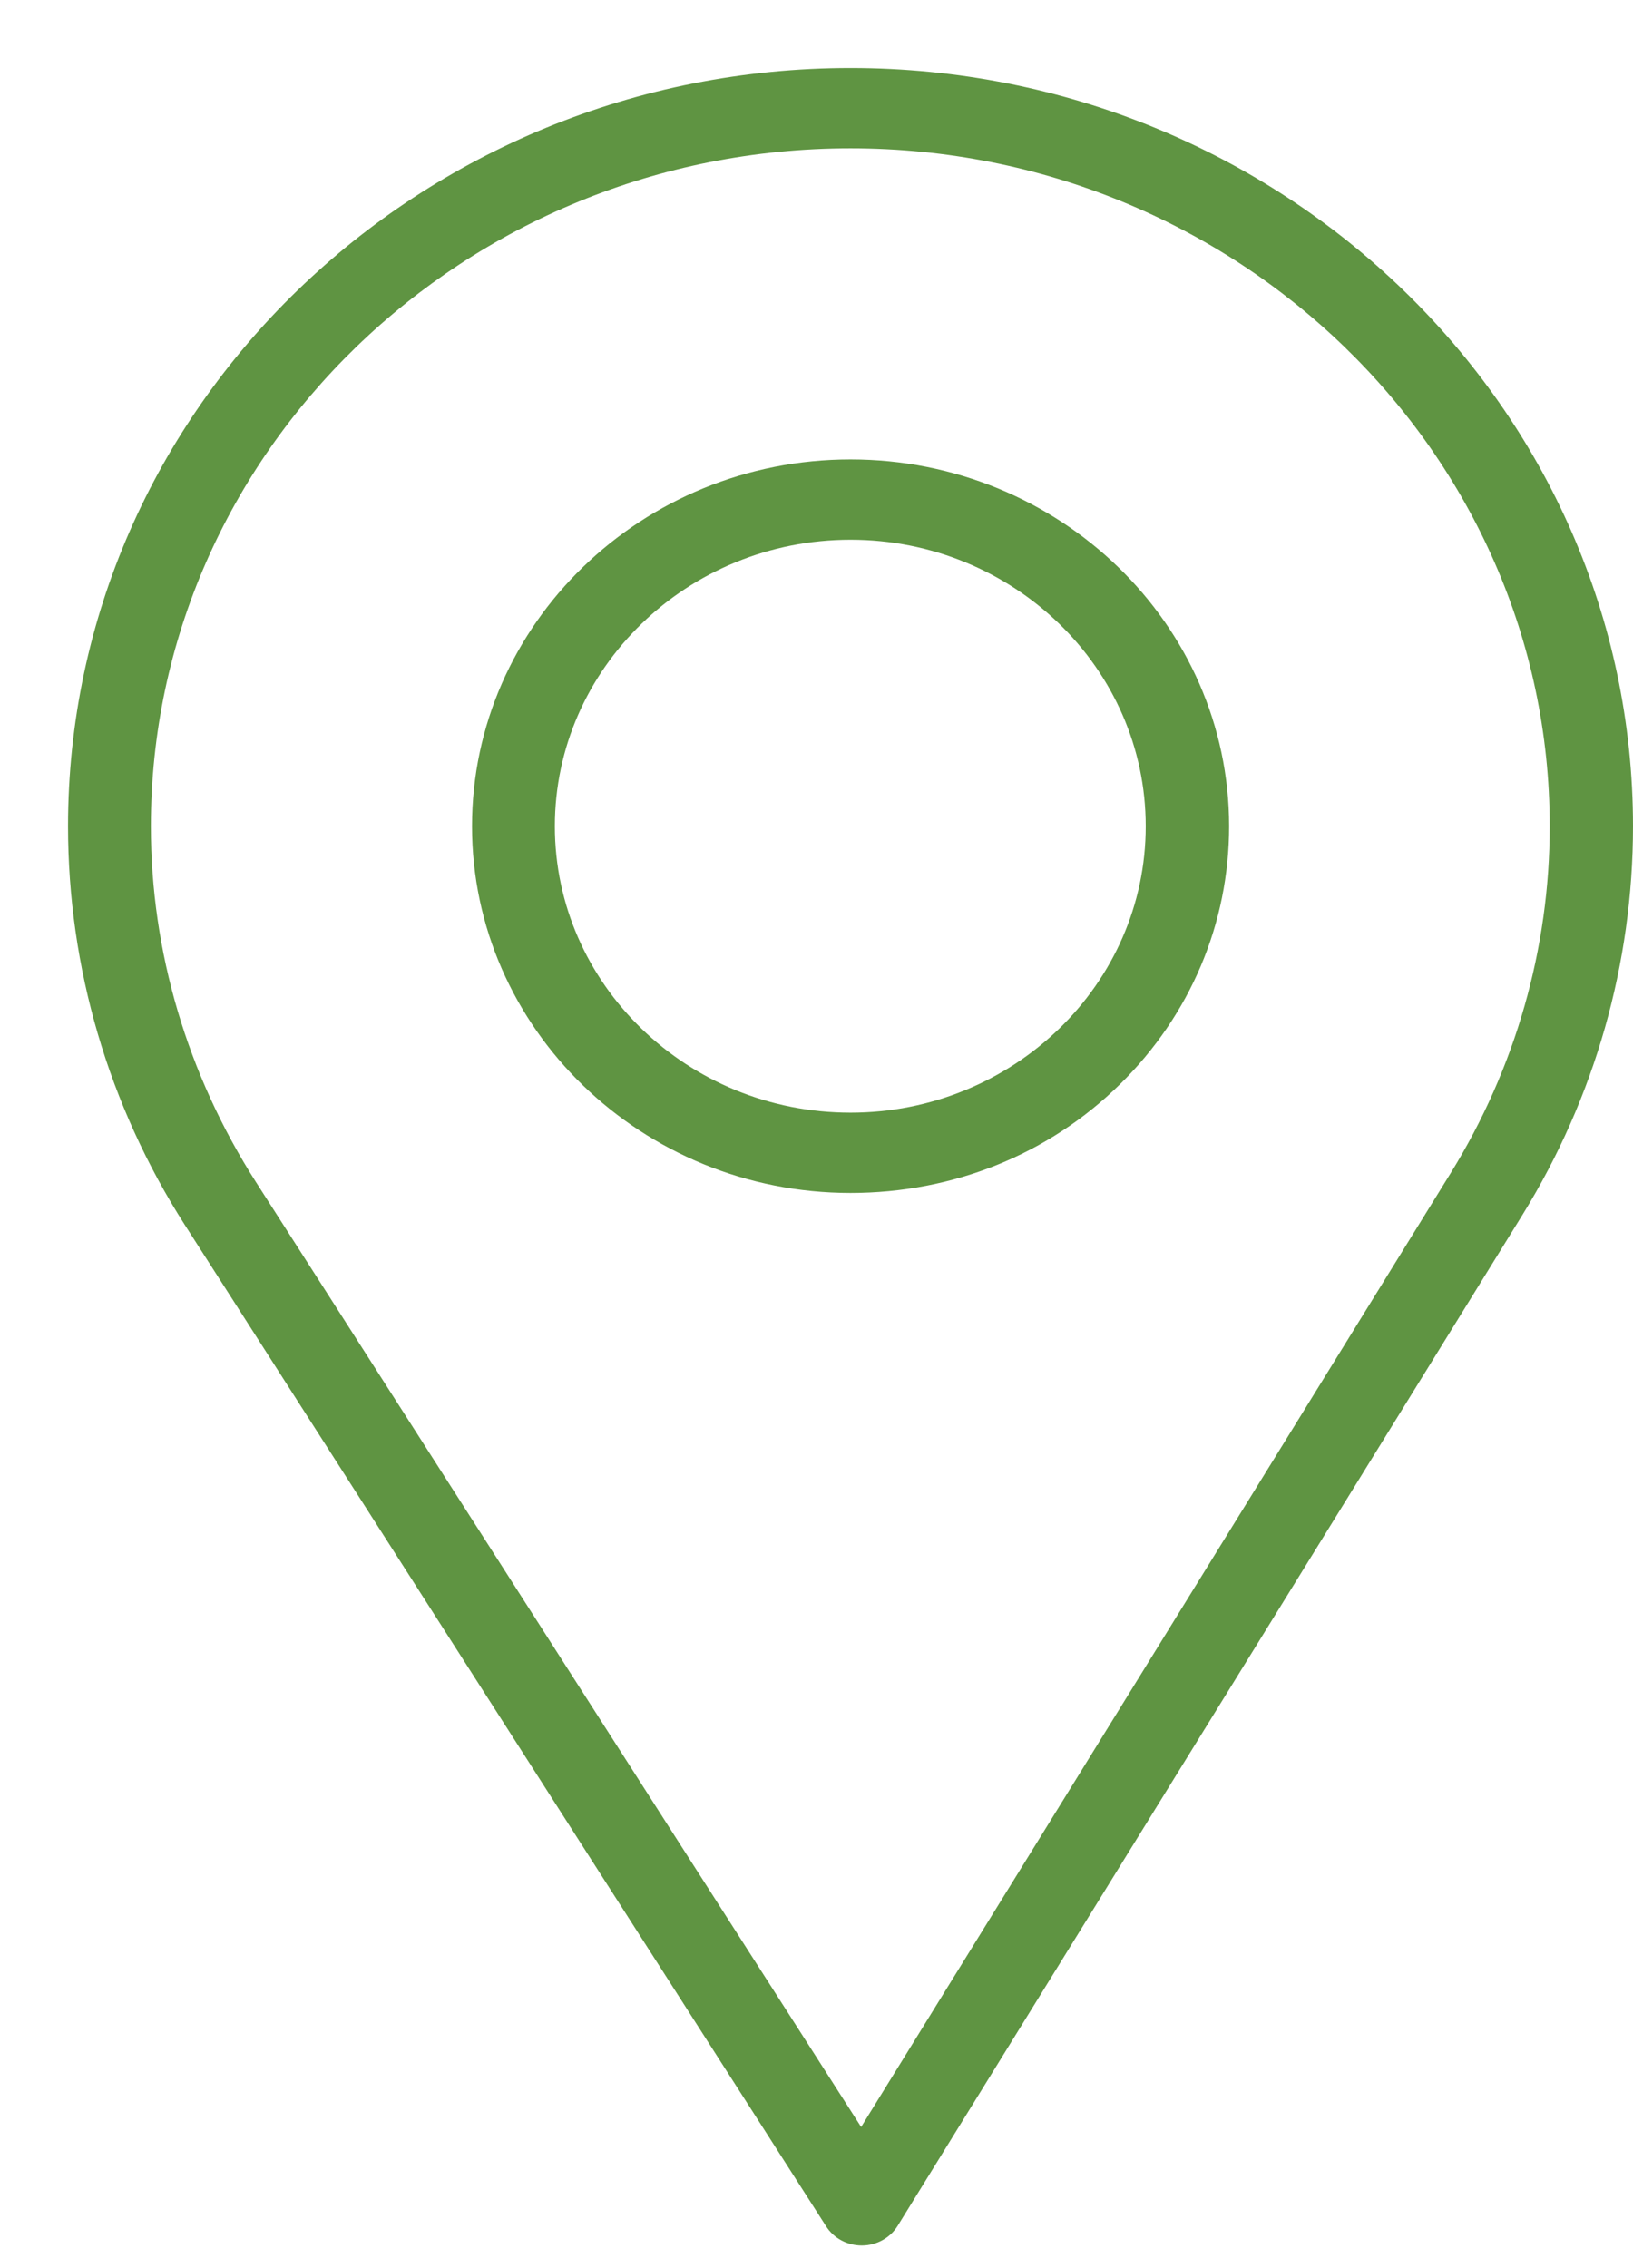 <svg width="18" height="25" viewBox="0 0 18 25" fill="none" xmlns="http://www.w3.org/2000/svg">
<g clip-path="url(#clip0)">
<path d="M9.499 24.75C9.338 24.75 9.191 24.671 9.106 24.539L2.037 13.501C1.195 12.183 0.75 10.664 0.75 9.107C0.75 4.499 4.619 0.75 9.375 0.75C14.131 0.75 18 4.499 18 9.107C18 10.618 17.579 12.098 16.783 13.388L9.895 24.533C9.813 24.666 9.663 24.749 9.503 24.75H9.499V24.75ZM9.375 1.635C5.123 1.635 1.663 4.987 1.663 9.107C1.663 10.487 2.064 11.844 2.822 13.03L9.492 23.444L15.991 12.929C16.705 11.773 17.082 10.451 17.082 9.107C17.082 4.987 13.624 1.635 9.375 1.635Z" fill="#5F9442"/>
<path d="M9.375 13.149C7.075 13.149 5.203 11.336 5.203 9.107C5.203 6.878 7.075 5.064 9.375 5.064C11.676 5.064 13.548 6.878 13.548 9.107C13.548 10.177 13.121 11.187 12.346 11.95C11.561 12.724 10.506 13.149 9.375 13.149ZM9.375 5.949C7.578 5.949 6.116 7.366 6.116 9.107C6.116 10.848 7.578 12.264 9.375 12.264C11.169 12.264 12.629 10.848 12.629 9.107C12.629 7.366 11.17 5.949 9.375 5.949Z" fill="#5F9442"/>
</g>
<defs>
<clipPath id="clip0">
<rect width="17.25" height="24" fill="white" transform="translate(0.75 0.75)"/>
</clipPath>
</defs>
</svg>
